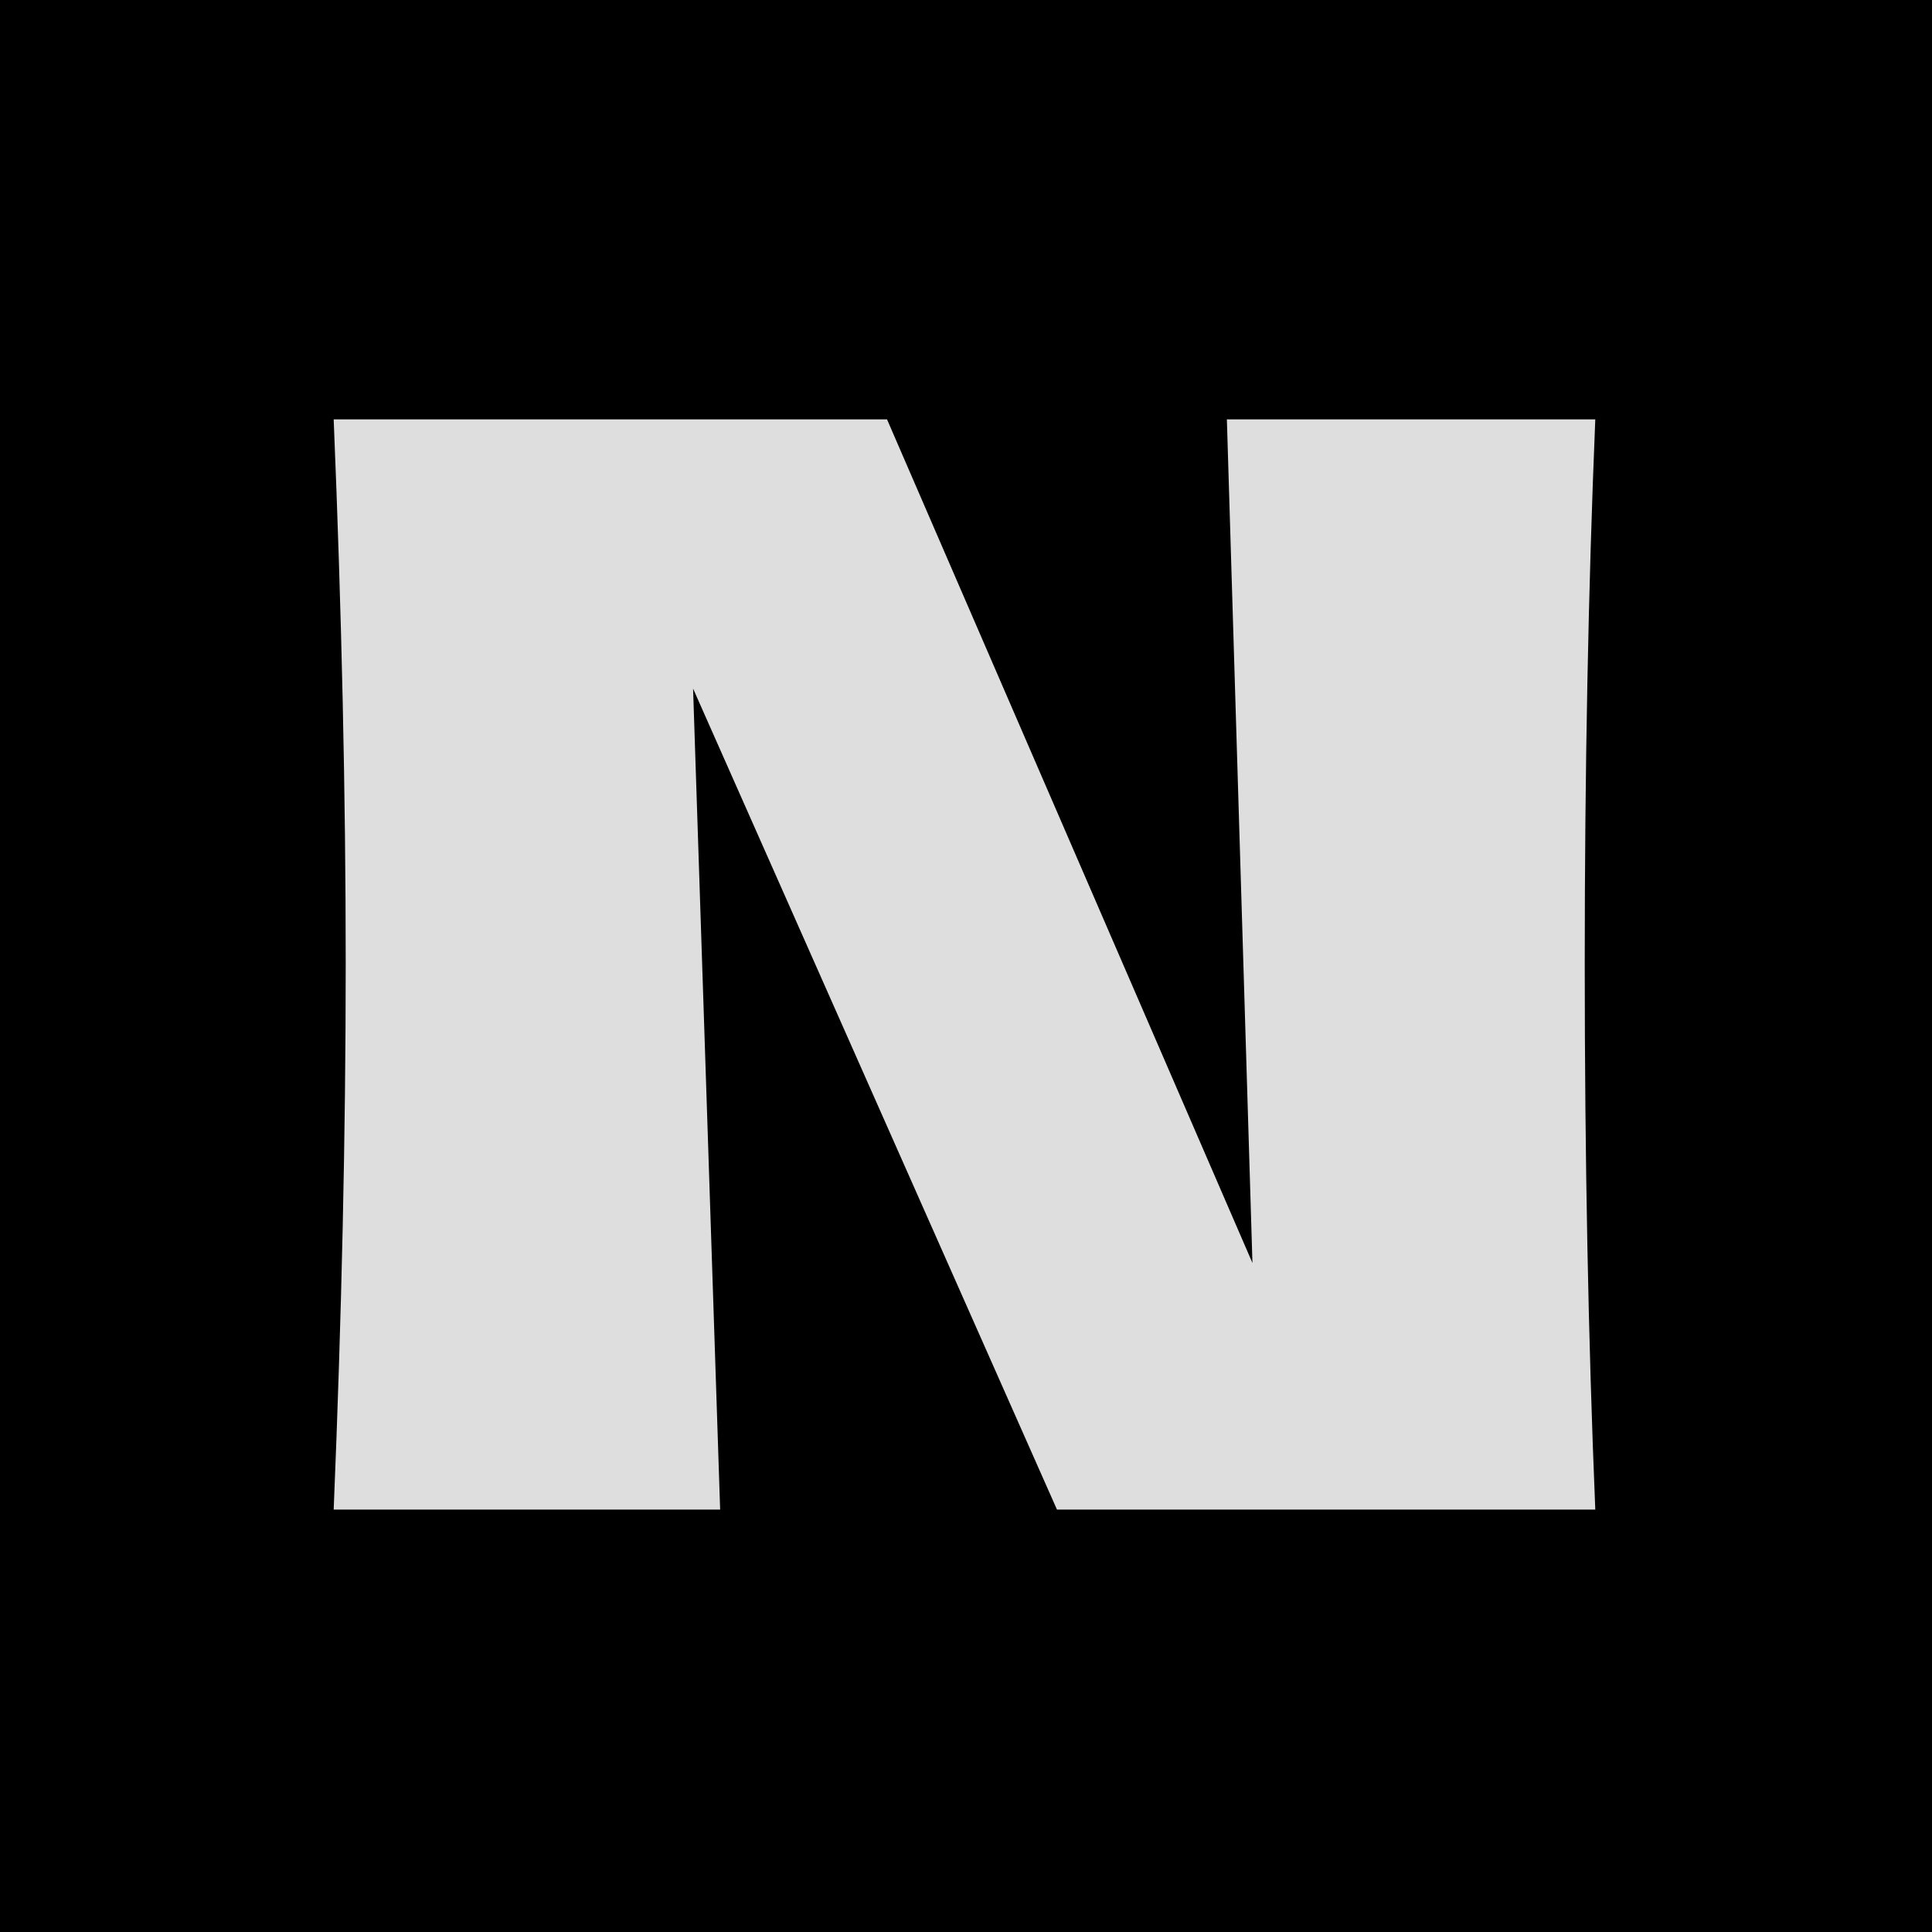 <svg xmlns="http://www.w3.org/2000/svg" version="1.1" xmlns:xlink="http://www.w3.org/1999/xlink" width="1500" height="1500" viewBox="0 0 1500 1500"><rect width="1500" height="1500" x="0" y="0" id="background" stroke="transparent" fill="#000000"></rect><svg xml:space="preserve" width="1000" height="1000" data-version="2" data-id="lg_gU5FYV3iQCSSfKDgtf" viewBox="0 0 424 367" x="250" y="250"><rect width="100%" height="100%" fill="transparent"></rect><path fill="#dedede" d="M419.155 3.56q-3.47 83.66-3.47 179.19 0 96.03 3.47 179.69h-177.21L122.155 92.17l8.91 270.27H3.845q3.96-96.03 3.96-179.69 0-83.16-3.96-179.19h182.16l120.29 277.7-8.42-277.7Z" paint-order="stroke"></path><rect width="415.31" height="358.88" x="-207.66" y="-179.44" fill="none" rx="0" ry="0" transform="translate(212 183.5)"></rect></svg></svg>